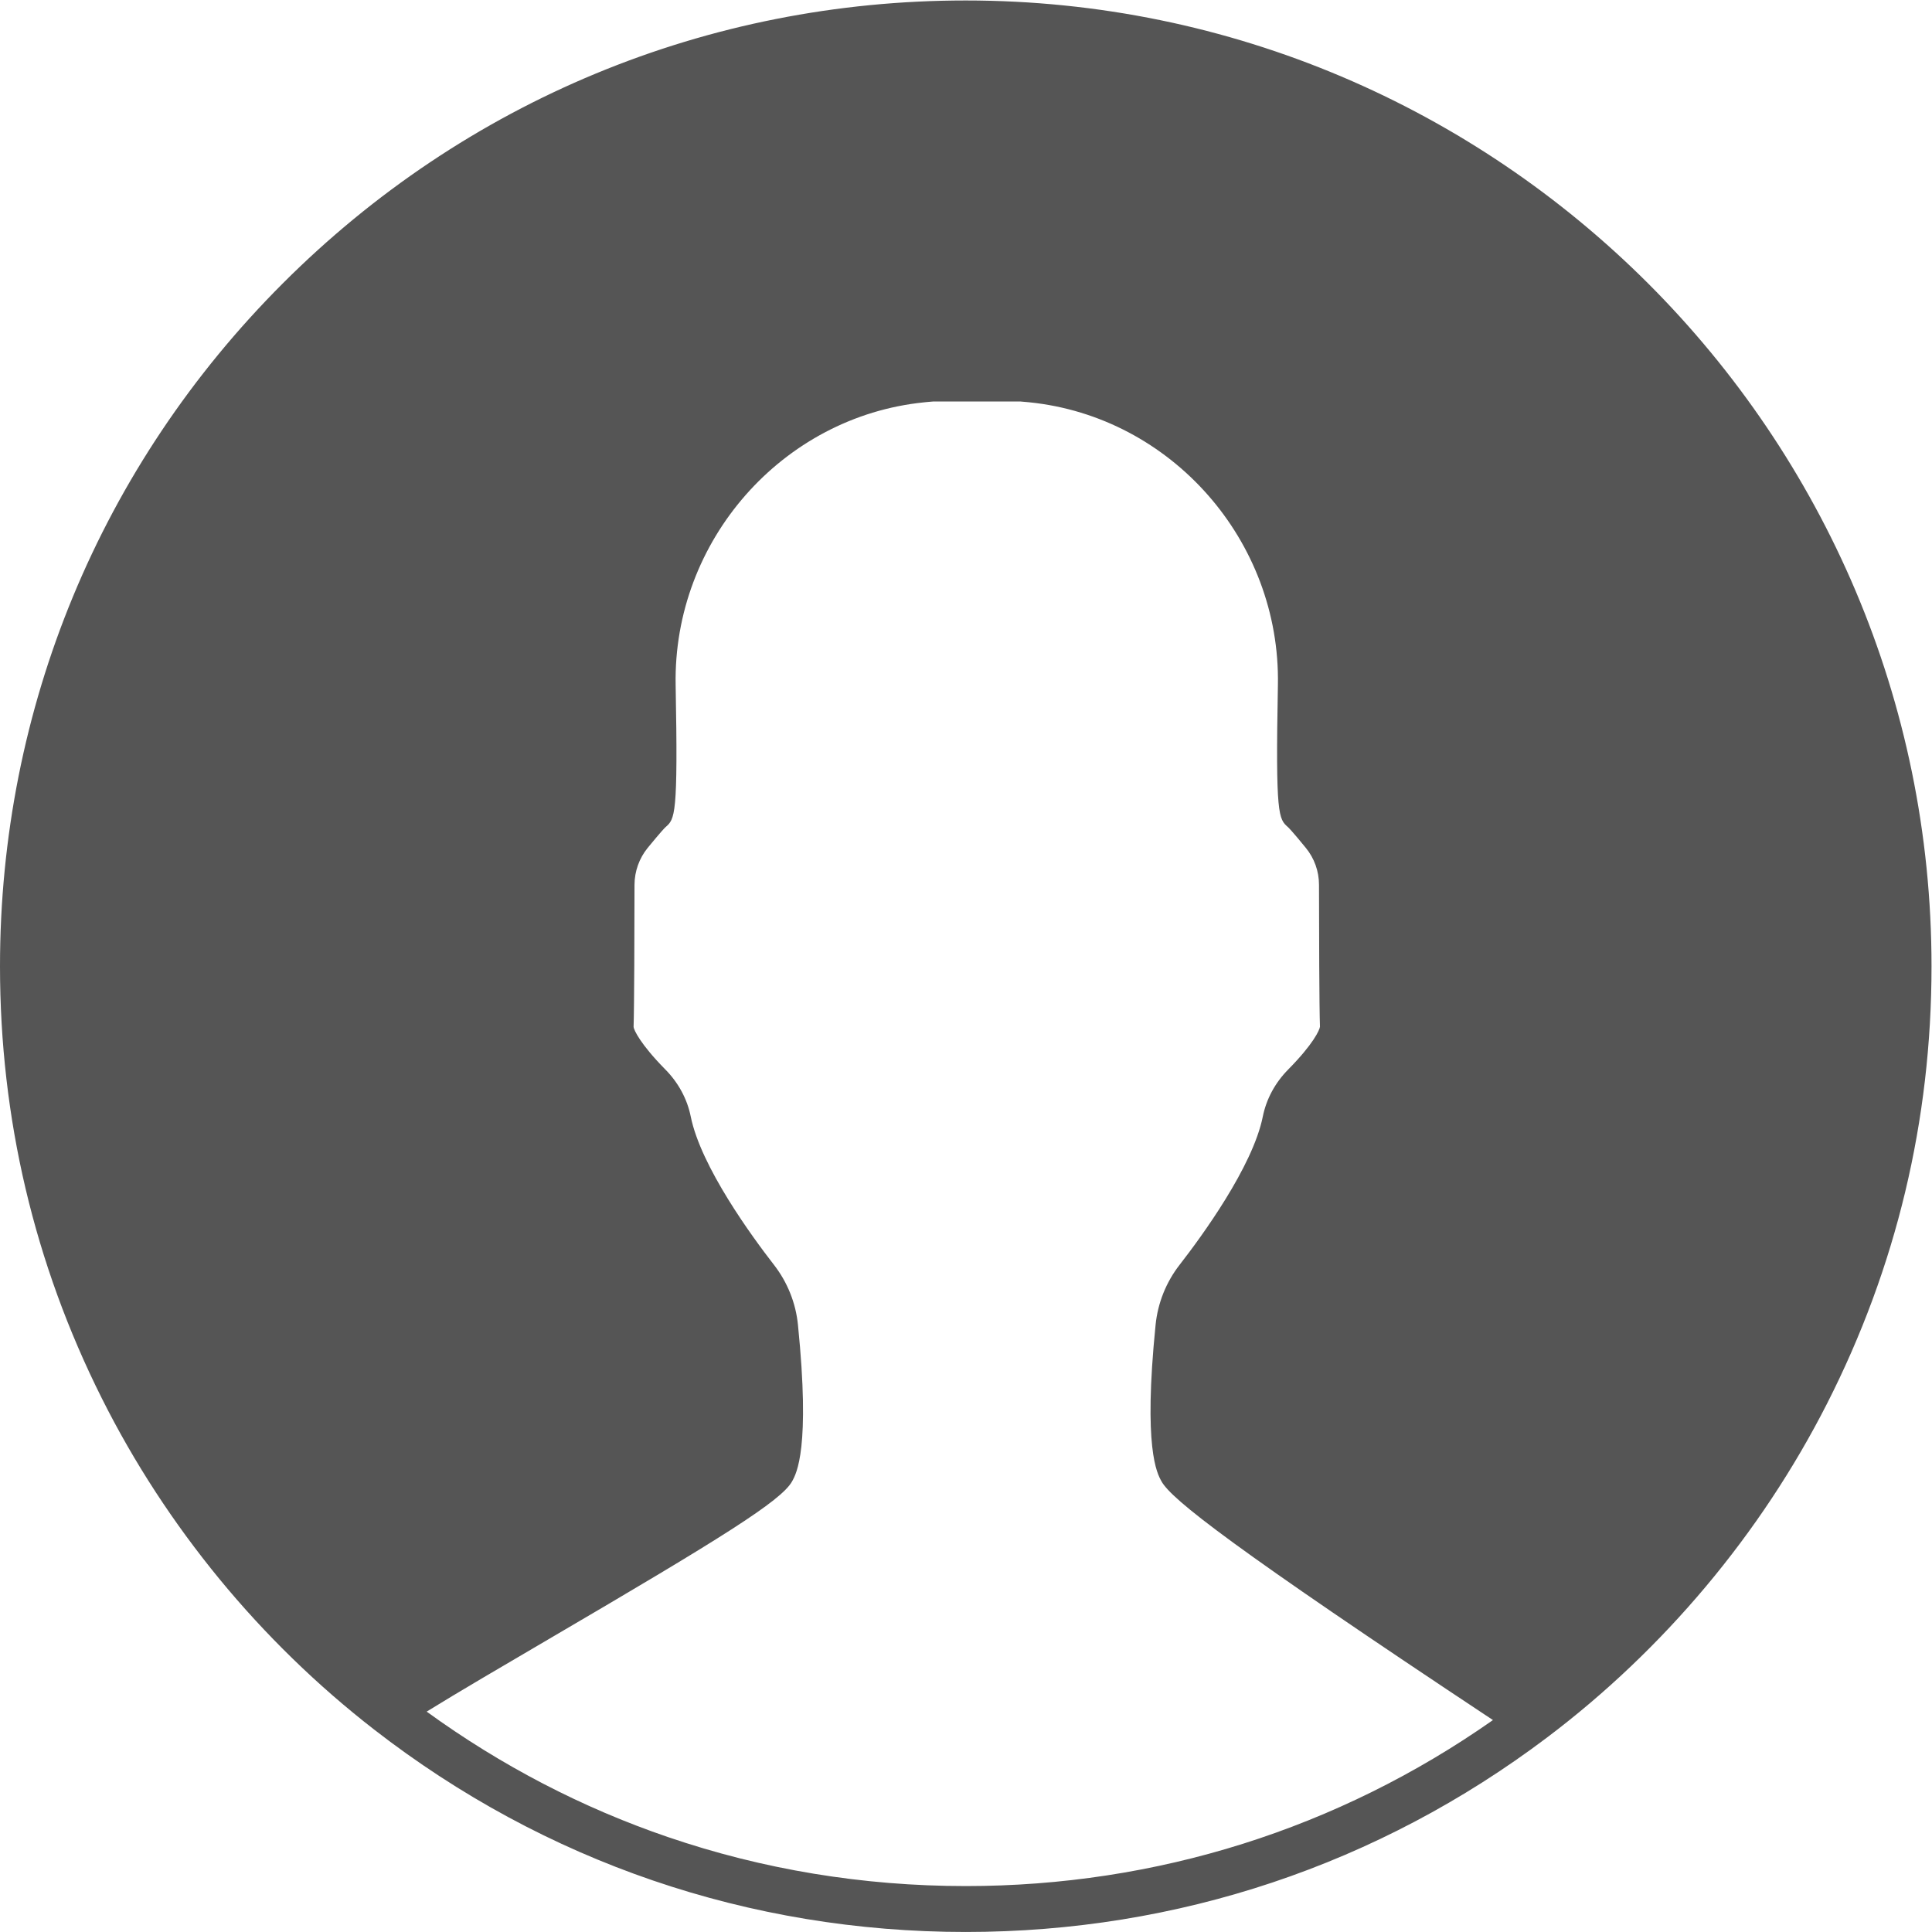 <?xml version="1.0" encoding="UTF-8" standalone="no"?>
<!-- Created with Inkscape (http://www.inkscape.org/) -->

<svg
   version="1.1"
   id="svg2"
   xml:space="preserve"
   width="160"
   height="159.999"
   viewBox="0 0 160 159.999"
   sodipodi:docname="45bc9c1f9e440110b926d611574fc734.ai"
   xmlns:inkscape="http://www.inkscape.org/namespaces/inkscape"
   xmlns:sodipodi="http://sodipodi.sourceforge.net/DTD/sodipodi-0.dtd"
   xmlns="http://www.w3.org/2000/svg"
   xmlns:svg="http://www.w3.org/2000/svg"><defs
     id="defs6"><clipPath
       clipPathUnits="userSpaceOnUse"
       id="clipPath16"><path
         d="M 0,120 H 120 V 0 H 0 Z"
         id="path14" /></clipPath></defs><sodipodi:namedview
     id="namedview4"
     pagecolor="#ffffff"
     bordercolor="#666666"
     borderopacity="1.0"
     inkscape:pageshadow="2"
     inkscape:pageopacity="0.0"
     inkscape:pagecheckerboard="0" /><g
     id="g8"
     inkscape:groupmode="layer"
     inkscape:label="45bc9c1f9e440110b926d611574fc734"
     transform="matrix(1.333,0,0,-1.333,-2.6666666e-4,159.999)"><g
       id="g10"><g
         id="g12"
         clip-path="url(#clipPath16)"><g
           id="g18"
           transform="translate(60.001,118.574)"><path
             d="m 0,0 c 32.348,0 58.574,-26.223 58.574,-58.574 0,-19.113 -9.155,-36.09 -23.322,-46.78 -5.263,3.481 -20.937,13.831 -21.841,15.462 -0.81,1.455 -0.465,6.259 -0.2,8.89 0.112,1.098 0.528,2.139 1.207,3.012 1.638,2.106 4.764,6.459 5.435,9.794 0.168,0.839 0.599,1.603 1.201,2.214 1.027,1.038 2.413,2.644 2.376,3.683 -0.043,1.178 -0.054,6.102 -0.057,8.789 -0.003,1.161 -0.402,2.288 -1.138,3.187 -0.511,0.627 -1.05,1.266 -1.27,1.457 -0.231,0.203 -0.219,3.966 -0.148,7.734 0.182,9.708 -7.067,18.033 -16.729,19.011 -0.217,0.02 -0.436,0.043 -0.659,0.06 H -2.06 c -0.225,-0.017 -0.445,-0.04 -0.662,-0.06 -9.659,-0.978 -16.908,-9.303 -16.728,-19.011 0.071,-3.768 0.082,-7.531 -0.149,-7.734 -0.219,-0.191 -0.756,-0.83 -1.269,-1.457 -0.733,-0.899 -1.136,-2.026 -1.138,-3.187 -0.003,-2.687 -0.015,-7.611 -0.058,-8.789 -0.037,-1.039 1.353,-2.645 2.377,-3.683 0.602,-0.611 1.033,-1.375 1.201,-2.214 0.673,-3.335 3.797,-7.688 5.434,-9.794 0.679,-0.873 1.099,-1.914 1.207,-3.012 0.266,-2.631 0.611,-7.435 -0.197,-8.89 -0.93,-1.671 -18.717,-11.439 -23.575,-14.652 l -0.257,-0.333 c -13.813,10.712 -22.7,27.469 -22.7,46.303 C -58.574,-26.223 -32.351,0 0,0"
             style="fill:#555555;fill-opacity:1;fill-rule:nonzero;stroke:none"
             id="path20" /></g><g
           id="g22"
           transform="translate(95.189,14.972)"><path
             d="m 0,0 c -15.779,10.447 -19.907,13.631 -20.546,14.438 -0.259,0.533 -0.539,2.781 -0.011,8.019 0.082,0.83 0.399,1.621 0.913,2.28 1.823,2.345 4.986,6.809 5.708,10.389 0.109,0.545 0.391,1.062 0.816,1.492 2.559,2.585 2.816,3.943 2.787,4.736 -0.043,1.204 -0.054,6.513 -0.057,8.741 -0.003,1.489 -0.522,2.941 -1.458,4.085 -0.527,0.651 -0.861,1.033 -1.072,1.267 -0.052,0.57 -0.114,2.228 -0.026,6.998 0.097,5.061 -1.689,9.942 -5.027,13.745 -3.349,3.82 -7.959,6.202 -12.994,6.712 l -0.186,0.017 c -0.165,0.017 -0.33,0.032 -0.496,0.046 l -5.6,0.003 -0.106,-0.003 c -0.171,-0.014 -0.339,-0.029 -0.504,-0.046 l -0.194,-0.017 c -5.024,-0.51 -9.634,-2.892 -12.984,-6.712 -3.334,-3.803 -5.12,-8.684 -5.026,-13.745 0.088,-4.773 0.026,-6.428 -0.026,-6.998 -0.225,-0.248 -0.553,-0.631 -1.072,-1.267 -0.939,-1.147 -1.455,-2.599 -1.461,-4.085 0,-2.228 -0.012,-7.537 -0.054,-8.741 -0.029,-0.79 0.228,-2.142 2.784,-4.736 0.428,-0.43 0.71,-0.947 0.819,-1.494 0.724,-3.583 3.885,-8.045 5.708,-10.387 0.517,-0.662 0.83,-1.45 0.913,-2.28 0.522,-5.172 0.257,-7.428 0.003,-7.999 -1.03,-1.13 -8.872,-5.72 -14.081,-8.767 -3.418,-2.002 -6.662,-3.902 -8.565,-5.12 -13.516,10.912 -21.241,27.047 -21.241,44.458 0,31.511 25.638,57.147 57.147,57.147 31.512,0 57.147,-25.636 57.147,-57.147 C 21.958,27.267 13.97,10.915 0,0 m -35.189,-12.119 c -6.402,0 -12.63,1.036 -18.518,3.05 -5.309,1.814 -10.338,4.425 -14.974,7.788 1.9,1.175 4.681,2.804 7.594,4.51 10.747,6.291 14.435,8.587 15.106,9.791 0.282,0.508 1.141,2.057 0.368,9.72 -0.134,1.363 -0.654,2.661 -1.501,3.748 -1.341,1.726 -4.53,6.077 -5.161,9.201 -0.219,1.089 -0.767,2.105 -1.586,2.932 -1.552,1.575 -1.945,2.451 -1.965,2.63 0.042,1.204 0.054,6.054 0.057,8.838 0.003,0.833 0.294,1.647 0.816,2.288 0.835,1.019 1.058,1.244 1.106,1.287 0.591,0.516 0.788,0.69 0.634,8.832 -0.166,8.958 6.621,16.672 15.433,17.565 l 0.192,0.02 c 0.131,0.011 0.262,0.023 0.396,0.034 h 5.378 c 0.131,-0.011 0.259,-0.023 0.388,-0.034 l 0.182,-0.017 c 8.83,-0.896 15.616,-8.61 15.448,-17.565 -0.154,-8.145 0.043,-8.319 0.633,-8.835 0.009,-0.009 0.234,-0.217 1.107,-1.29 0.522,-0.638 0.813,-1.449 0.813,-2.282 0.003,-2.787 0.015,-7.637 0.06,-8.818 -0.02,-0.205 -0.413,-1.081 -1.965,-2.653 -0.819,-0.827 -1.367,-1.843 -1.586,-2.932 -0.625,-3.119 -3.818,-7.475 -5.161,-9.201 -0.845,-1.084 -1.364,-2.379 -1.501,-3.746 -0.773,-7.668 0.089,-9.217 0.371,-9.722 0.619,-1.115 4.405,-4.099 20.589,-14.826 -9.623,-6.752 -20.903,-10.313 -32.753,-10.313 m 0,117.147 c -16.027,0 -31.093,-6.238 -42.427,-17.573 -11.331,-11.331 -17.573,-26.399 -17.573,-42.426 0,-9.435 2.128,-18.464 6.322,-26.837 1.999,-3.994 4.464,-7.768 7.311,-11.234 2.847,-3.463 6.082,-6.616 9.62,-9.36 10.595,-8.222 23.304,-12.569 36.747,-12.569 13.154,0 25.641,4.179 36.113,12.081 7.258,5.477 13.269,12.641 17.385,20.723 4.314,8.473 6.502,17.621 6.502,27.196 0,33.083 -26.916,59.999 -60,59.999"
             style="fill:#555555;fill-opacity:1;fill-rule:nonzero;stroke:none"
             id="path24" /></g></g></g></g></svg>
